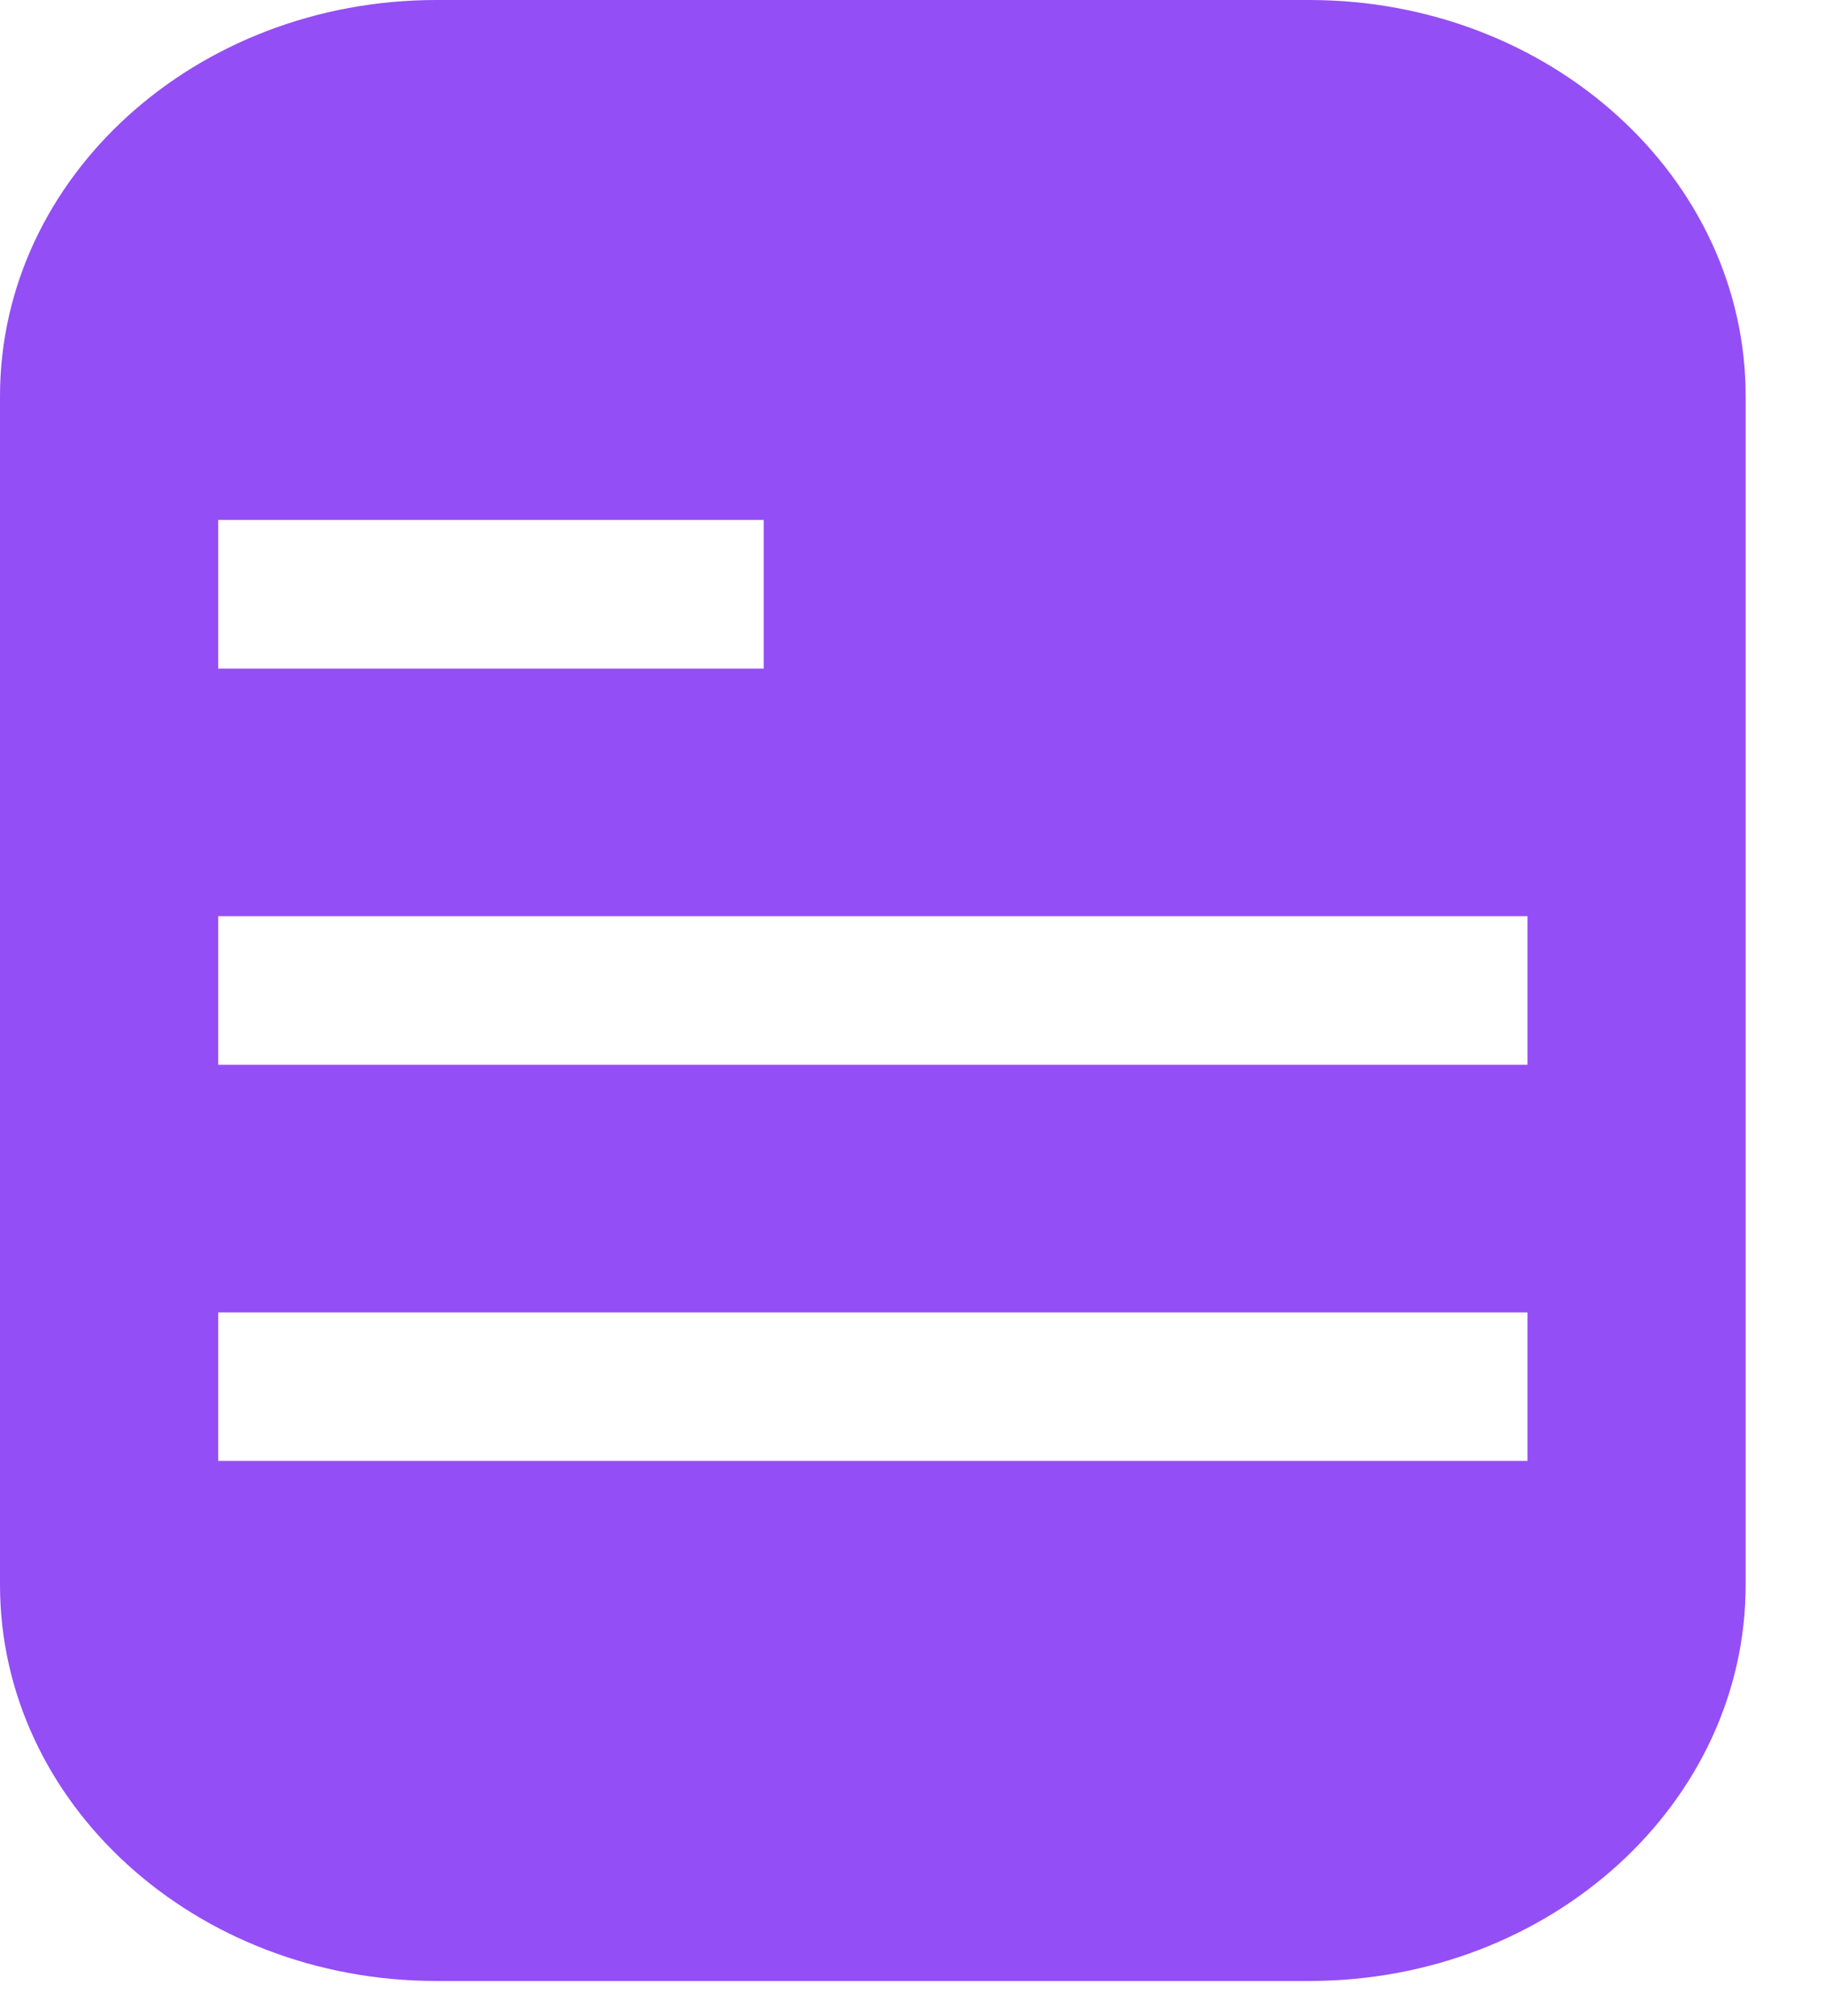 <svg width="19" height="21" viewBox="0 0 19 21" fill="none" xmlns="http://www.w3.org/2000/svg">
<path fill-rule="evenodd" clip-rule="evenodd" d="M4.546 0C2.035 0 0 1.848 0 4.127V16.507C0 18.786 2.035 20.634 4.546 20.634H13.638C16.148 20.634 18.184 18.786 18.184 16.507V4.127C18.184 1.848 16.148 0 13.638 0H4.546ZM2.273 6.964H7.955V5.416H2.273V6.964ZM15.911 11.091H2.273V9.543H15.911V11.091ZM2.273 15.217H15.911V13.67H2.273V15.217Z" fill="#944EF5"/>
</svg>
